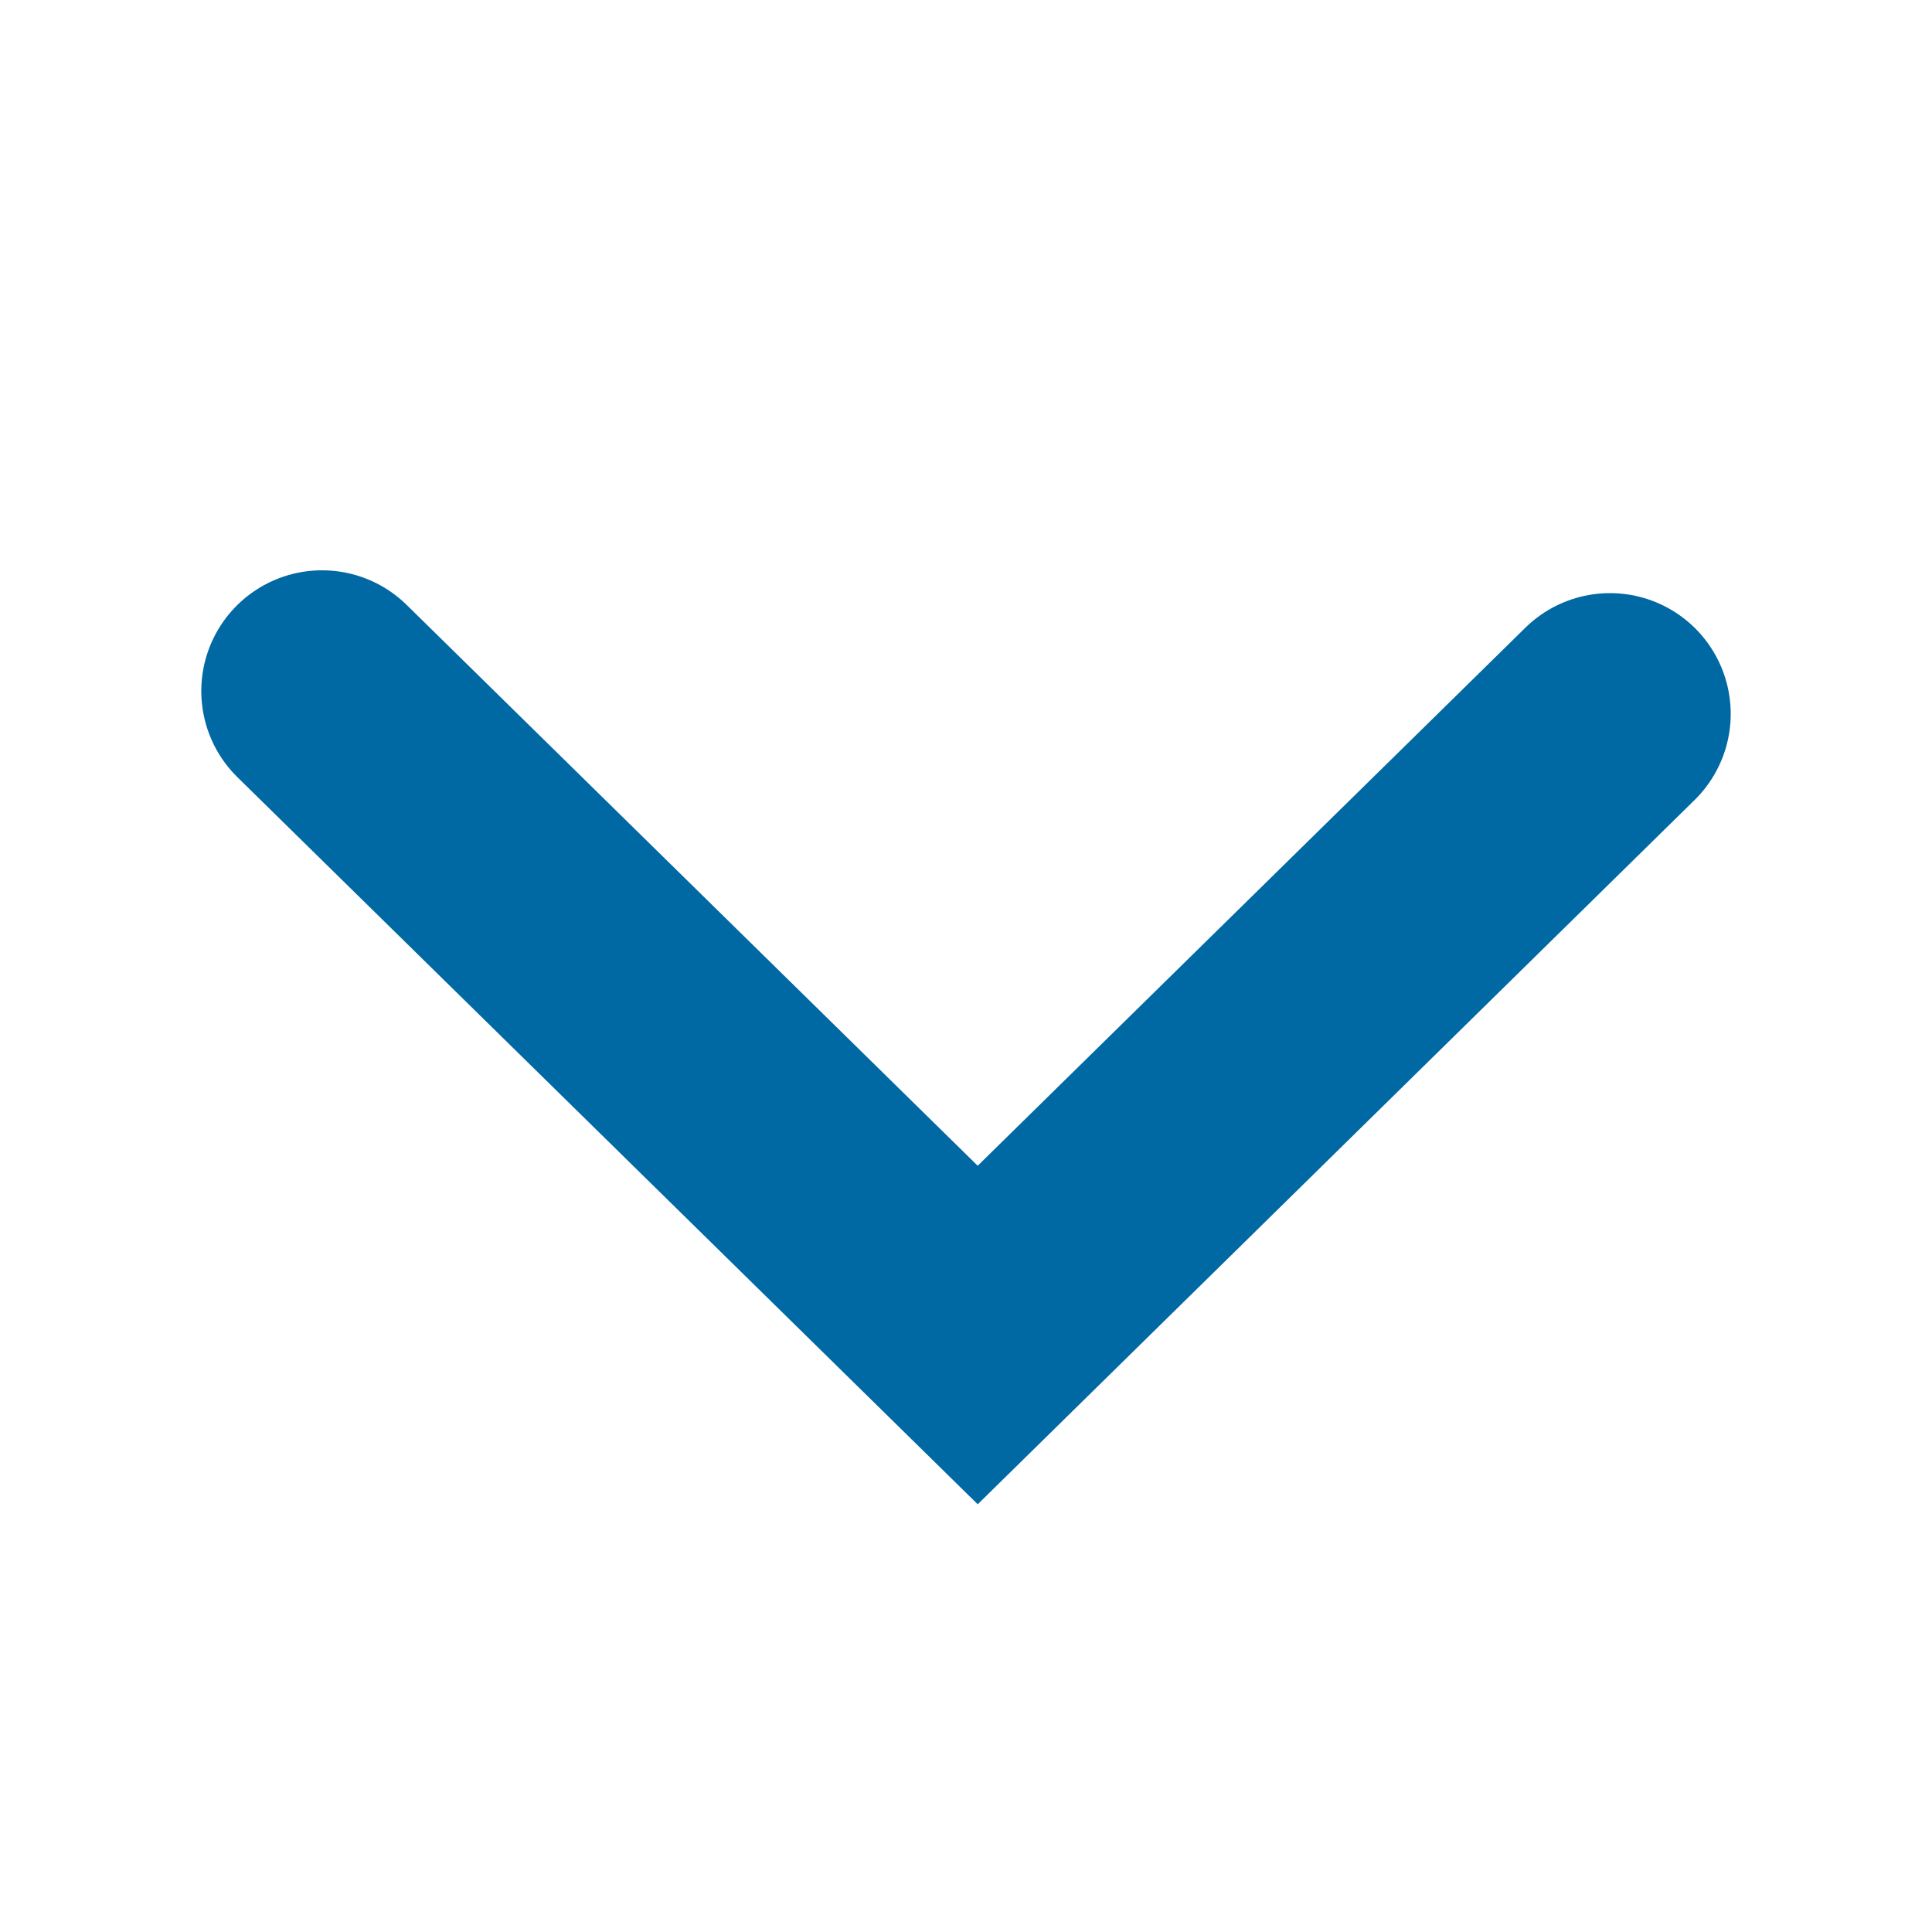 <svg xmlns="http://www.w3.org/2000/svg" width="16" height="16" viewBox="0 0 16 16">
    <g fill="none" fill-rule="evenodd">
        <path d="M0 0h16v16H0z"/>
        <path stroke="#0068a3" stroke-linecap="round" stroke-width="2" d="M2.667 5.723l5.43 5.333 5.236-5.144"/>
    </g>
</svg>
